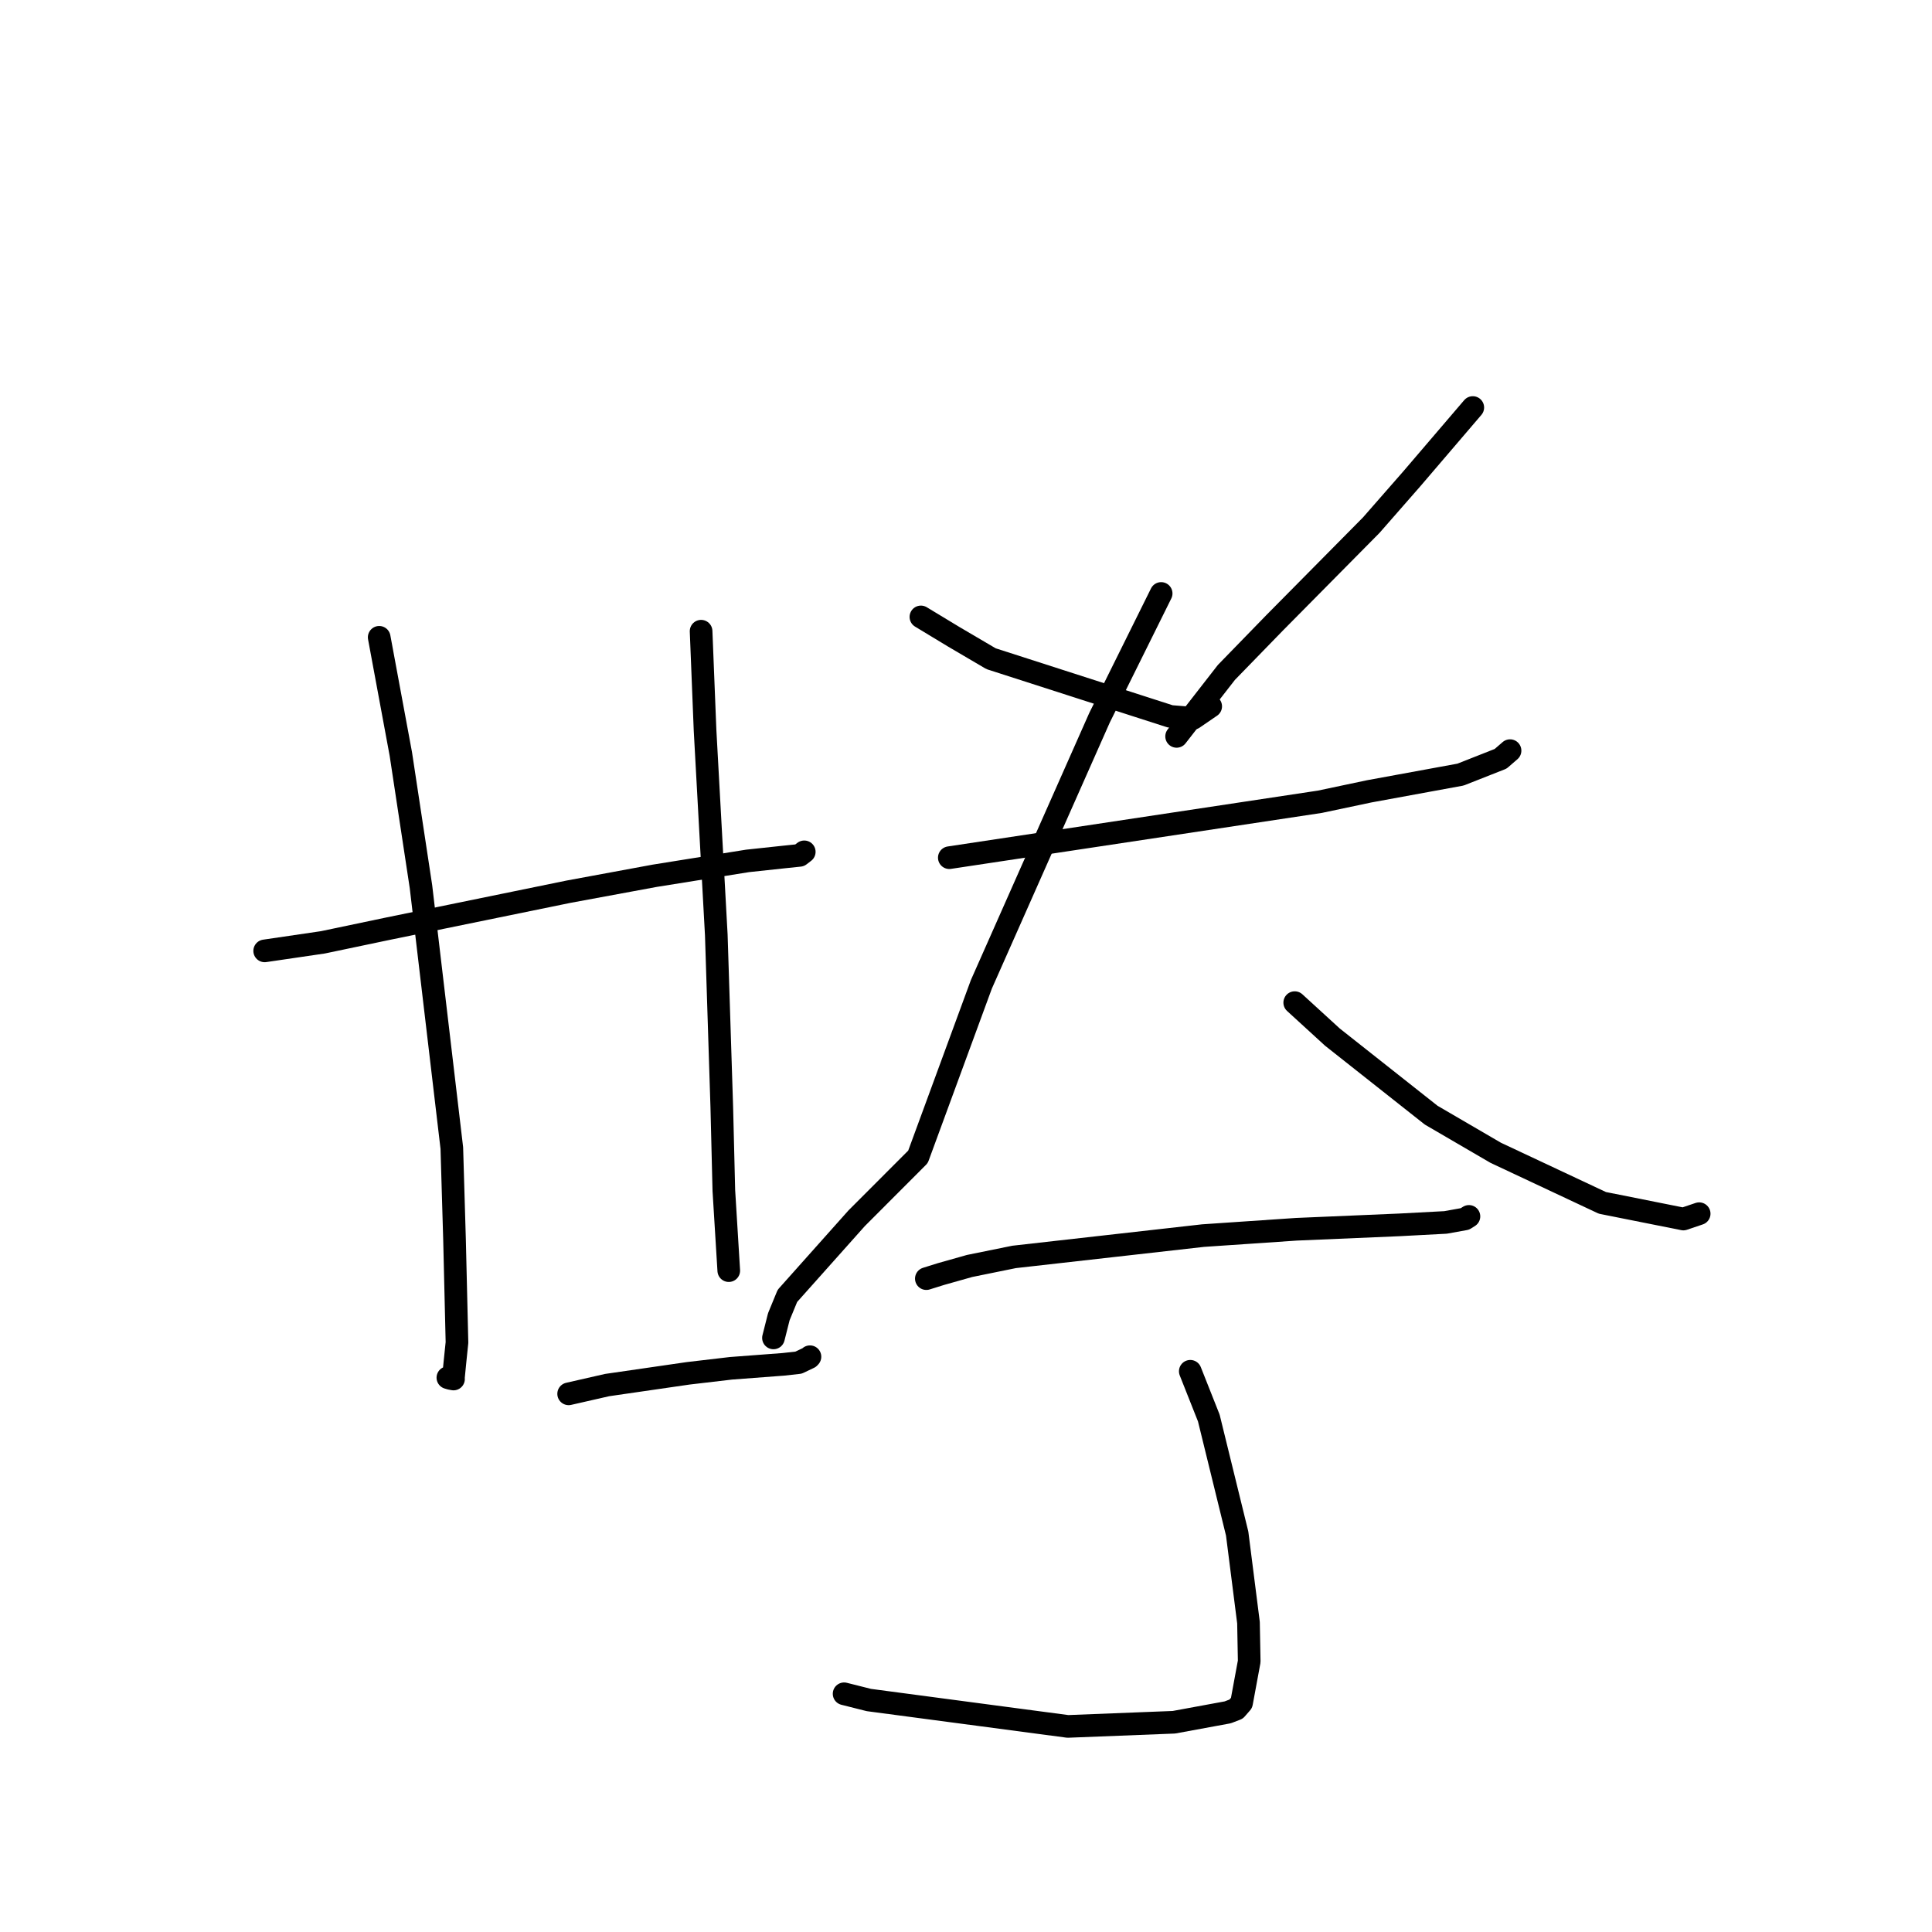 <?xml version="1.0" standalone="no"?>
    <svg width="256" height="256" xmlns="http://www.w3.org/2000/svg" version="1.1">
    <polyline stroke="black" stroke-width="3" stroke-linecap="round" fill="transparent" stroke-linejoin="round" points="35.071 125.997 42.786 124.864 51.44 123.049 75.327 118.157 86.757 116.044 99.052 114.074 103.956 113.548 105.958 113.34 106.517 112.913 106.559 112.88 106.569 112.873 " />
        <polyline stroke="black" stroke-width="3" stroke-linecap="round" fill="transparent" stroke-linejoin="round" points="50.245 84.446 53.113 99.912 55.782 117.501 59.869 152.116 60.227 164.267 60.552 177.884 60.282 180.502 60.076 182.595 60.092 182.722 60.093 182.725 60.093 182.726 60.093 182.726 60.093 182.726 60.093 182.726 59.687 182.65 59.346 182.549 " />
        <polyline stroke="black" stroke-width="3" stroke-linecap="round" fill="transparent" stroke-linejoin="round" points="92.899 83.637 93.423 96.755 94.913 123.887 95.641 146.699 95.914 157.759 96.506 167.402 96.566 168.366 " />
        <polyline stroke="black" stroke-width="3" stroke-linecap="round" fill="transparent" stroke-linejoin="round" points="75.349 184.691 80.445 183.53 91.177 181.973 96.858 181.307 103.821 180.78 105.813 180.558 107.217 179.89 107.324 179.773 " />
        <polyline stroke="black" stroke-width="3" stroke-linecap="round" fill="transparent" stroke-linejoin="round" points="122.025 81.745 126.424 84.406 131.322 87.283 155.086 94.931 158.112 95.176 160.236 93.722 160.424 93.594 " />
        <polyline stroke="black" stroke-width="3" stroke-linecap="round" fill="transparent" stroke-linejoin="round" points="195.153 53.999 187.067 63.452 181.696 69.587 168.897 82.524 162.506 89.097 156.507 96.805 155.907 97.575 " />
        <polyline stroke="black" stroke-width="3" stroke-linecap="round" fill="transparent" stroke-linejoin="round" points="125.789 113.647 174.881 106.239 181.435 104.855 193.527 102.639 198.842 100.543 200.079 99.473 200.089 99.464 " />
        <polyline stroke="black" stroke-width="3" stroke-linecap="round" fill="transparent" stroke-linejoin="round" points="153.859 78.636 145.695 95.1 130.034 130.434 121.638 153.286 113.502 161.434 104.334 171.713 103.197 174.477 102.495 177.255 102.488 177.28 " />
        <polyline stroke="black" stroke-width="3" stroke-linecap="round" fill="transparent" stroke-linejoin="round" points="171.558 132.854 176.556 137.426 189.639 147.766 198.188 152.75 212.327 159.387 223.056 161.527 224.949 160.888 225.138 160.824 225.15 160.82 " />
        <polyline stroke="black" stroke-width="3" stroke-linecap="round" fill="transparent" stroke-linejoin="round" points="122.745 169.425 124.678 168.82 128.472 167.749 134.372 166.549 159.405 163.725 171.763 162.885 185.393 162.303 191.542 161.978 194.108 161.516 194.636 161.184 194.642 161.179 " />
        <polyline stroke="black" stroke-width="3" stroke-linecap="round" fill="transparent" stroke-linejoin="round" points="157.718 181.702 160.174 187.898 163.931 203.208 165.431 215.01 165.527 220.151 164.512 225.645 163.796 226.466 162.681 226.894 155.548 228.207 141.491 228.759 115.127 225.261 111.848 224.435 " />
        </svg>
